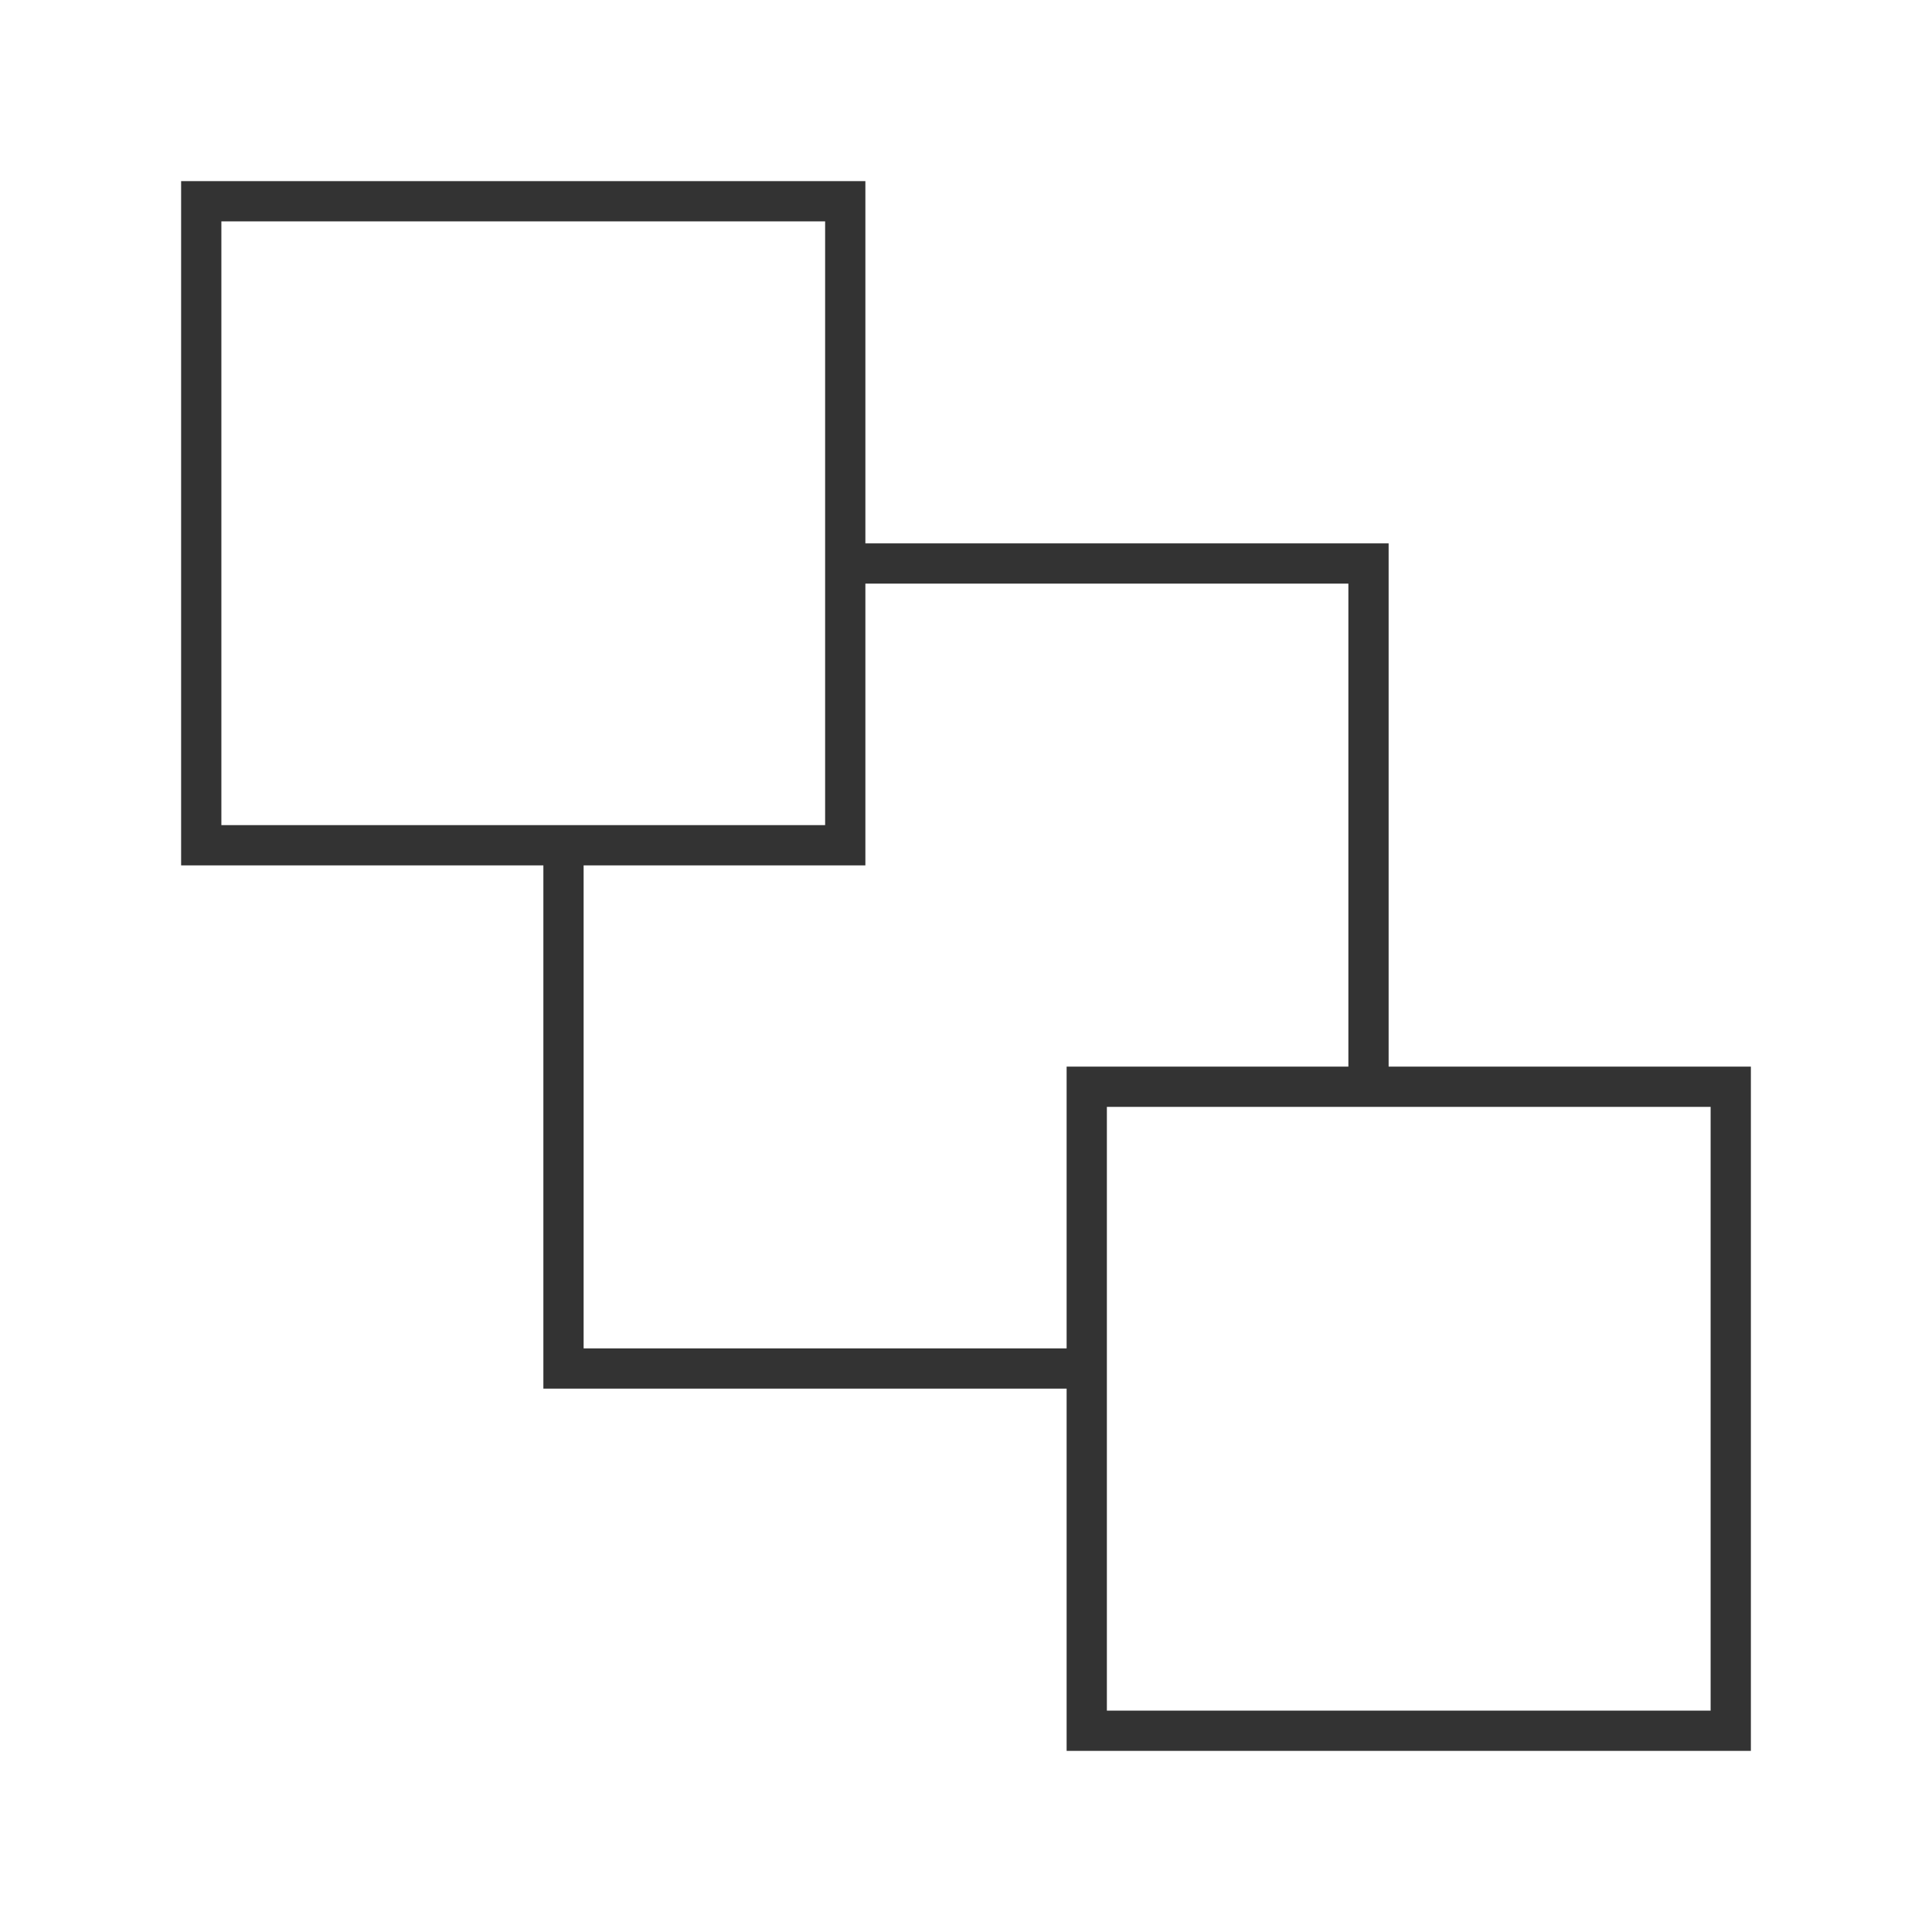 <?xml version="1.0" encoding="iso-8859-1"?>
<svg version="1.1" id="&#x56FE;&#x5C42;_1" xmlns="http://www.w3.org/2000/svg" xmlns:xlink="http://www.w3.org/1999/xlink" x="0px"
	 y="0px" viewBox="0 0 24 24" style="enable-background:new 0 0 24 24;" xml:space="preserve">
<polygon style="fill:#333333;" points="13.5,17.25 6.75,17.25 6.75,10.5 7.25,10.5 7.25,16.75 13.5,16.75 "/>
<polygon style="fill:#333333;" points="17.25,13.5 16.75,13.5 16.75,7.25 10.5,7.25 10.5,6.75 17.25,6.75 "/>
<path style="fill:#333333;" d="M10.75,10.75h-8.5v-8.5h8.5V10.75z M2.75,10.25h7.5v-7.5h-7.5V10.25z"/>
<path style="fill:#333333;" d="M21.75,21.75h-8.5v-8.5h8.5V21.75z M13.75,21.25h7.5v-7.5h-7.5V21.25z"/>
</svg>






